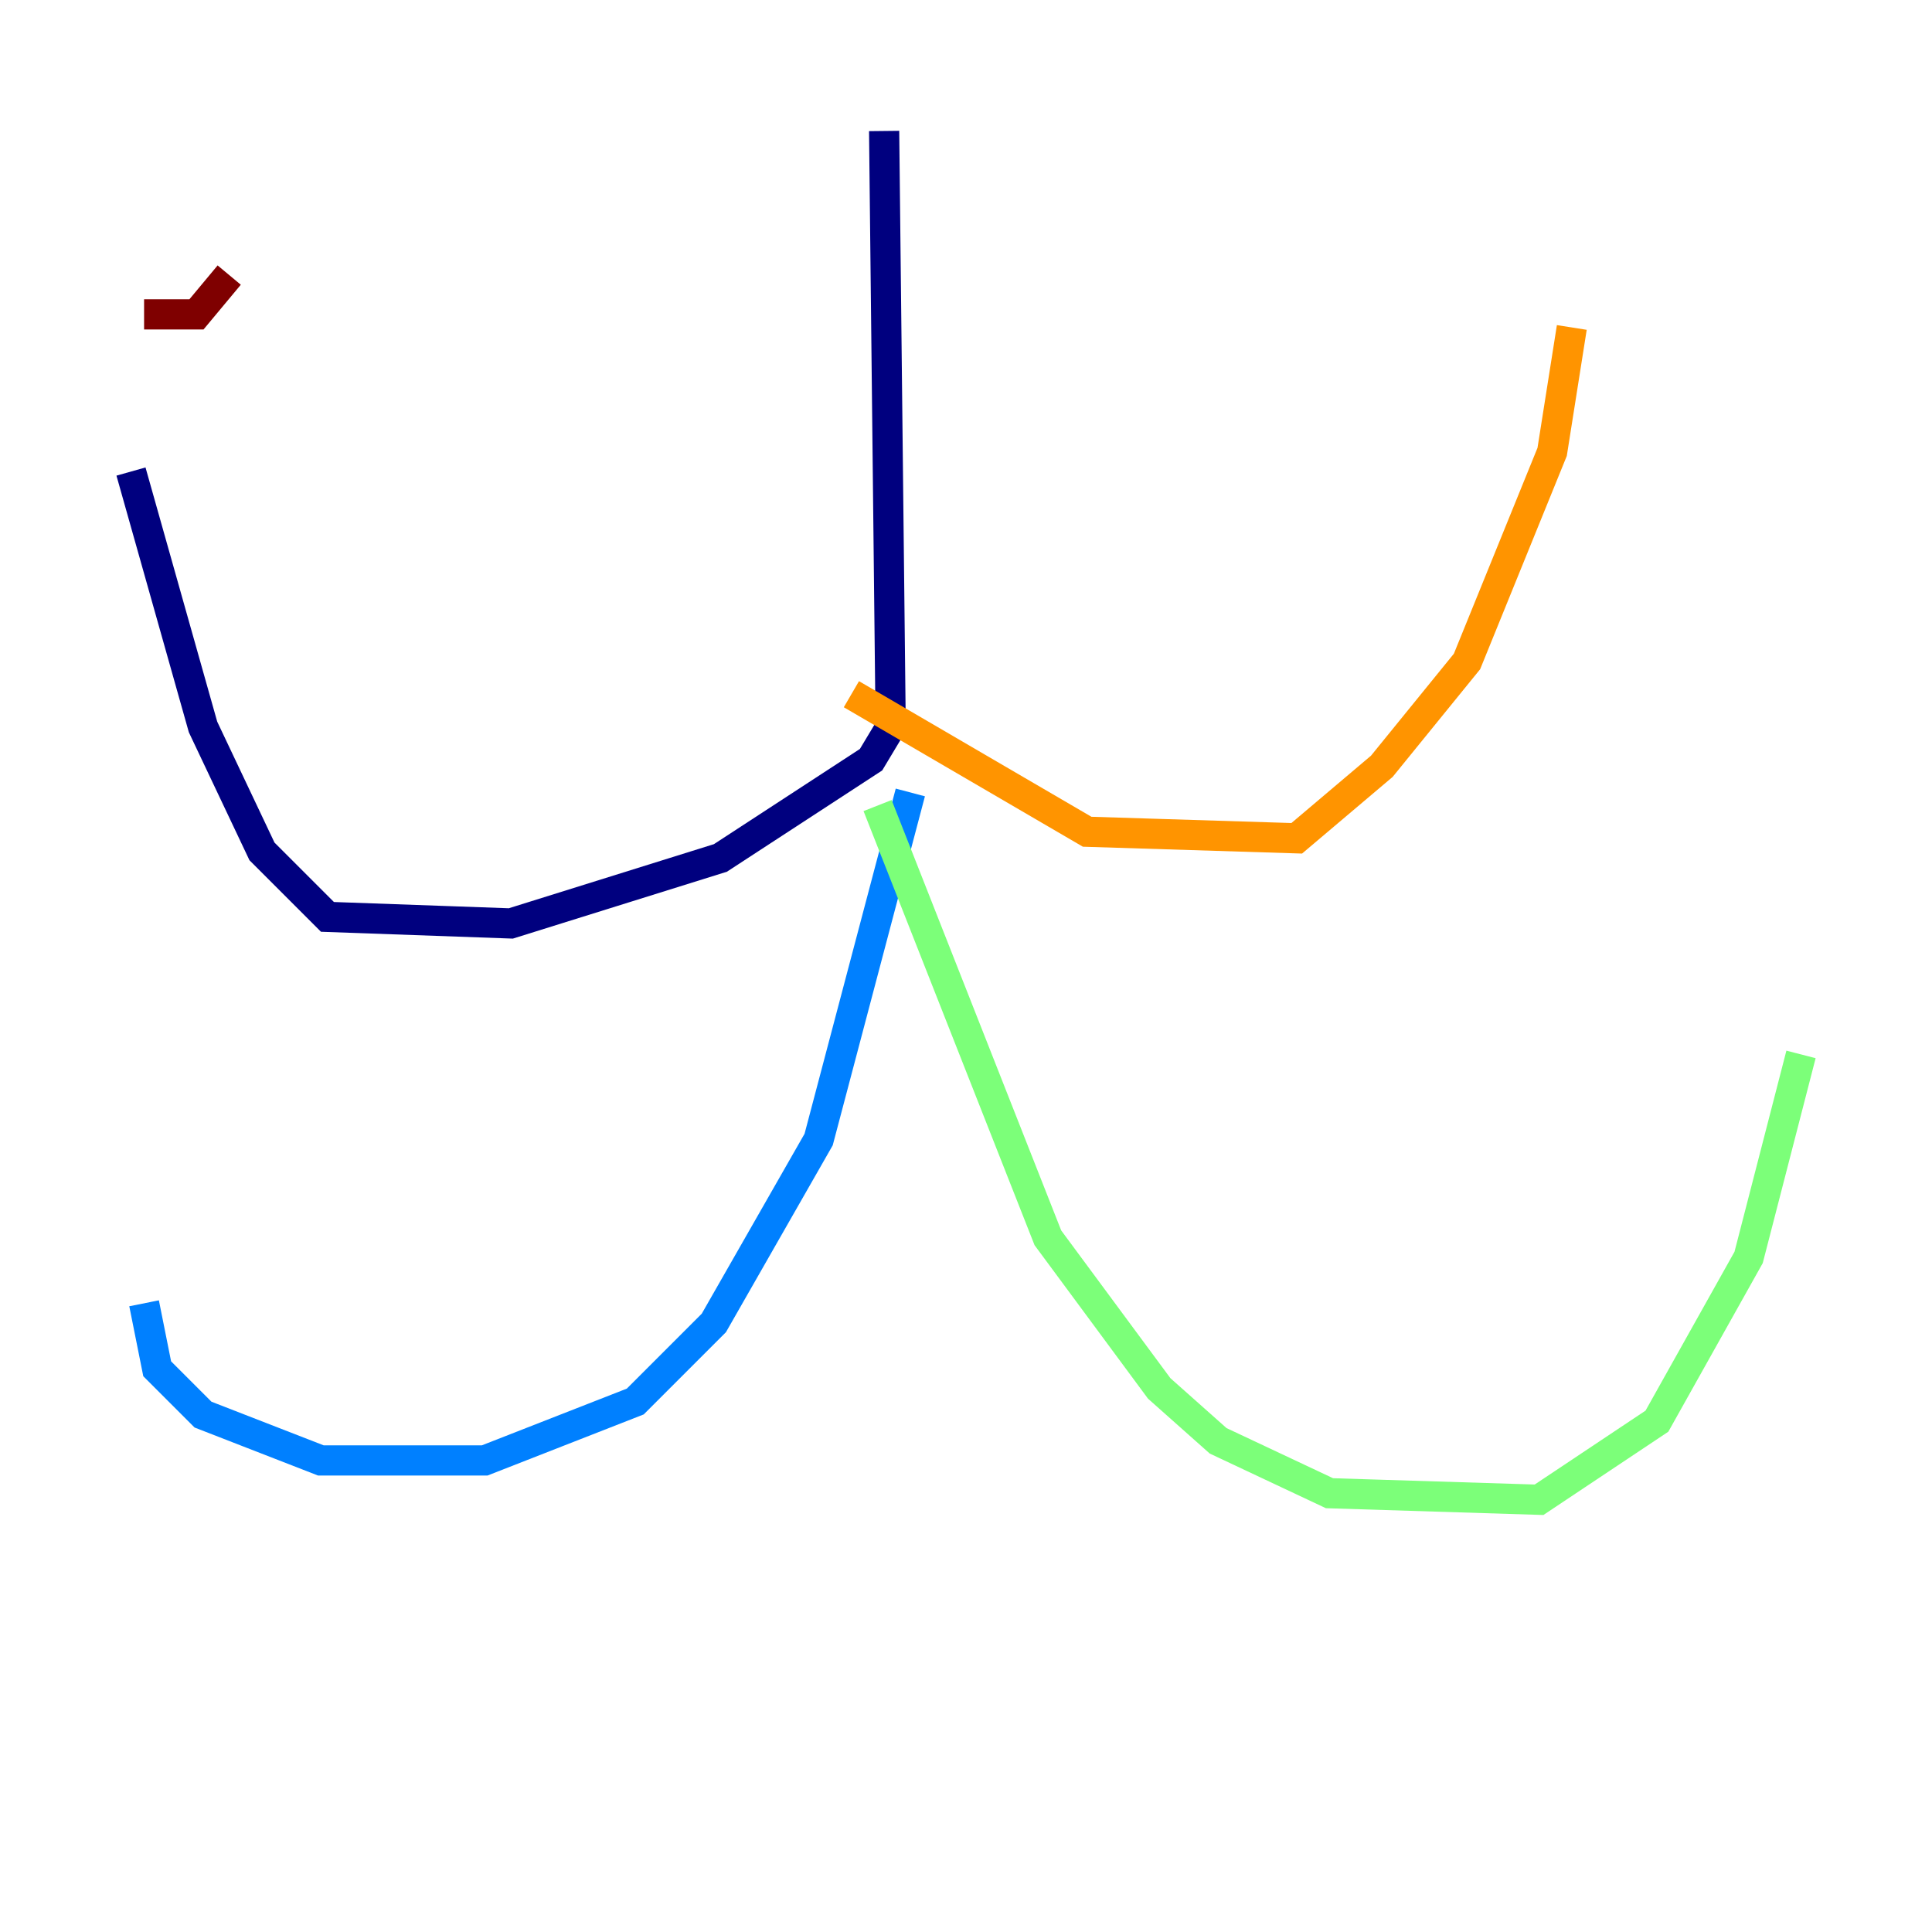 <?xml version="1.0" encoding="utf-8" ?>
<svg baseProfile="tiny" height="128" version="1.2" viewBox="0,0,128,128" width="128" xmlns="http://www.w3.org/2000/svg" xmlns:ev="http://www.w3.org/2001/xml-events" xmlns:xlink="http://www.w3.org/1999/xlink"><defs /><polyline fill="none" points="58.576,8.678 59.01,48.163 57.709,50.332 47.729,56.841 33.844,61.18 21.695,60.746 17.356,56.407 13.451,48.163 8.678,31.241" stroke="#00007f" stroke-width="2" /><polyline fill="none" points="60.312,52.502 54.237,75.498 47.295,87.647 42.088,92.854 32.108,96.759 21.261,96.759 13.451,93.722 10.414,90.685 9.546,86.346" stroke="#0080ff" stroke-width="2" /><polyline fill="none" points="58.142,53.37 69.424,82.007 76.8,91.986 80.705,95.458 88.081,98.929 101.966,99.363 109.776,94.156 115.851,83.308 119.322,69.858" stroke="#7cff79" stroke-width="2" /><polyline fill="none" points="56.407,45.993 72.027,55.105 85.912,55.539 91.552,50.766 97.193,43.824 102.834,29.939 104.136,21.695" stroke="#ff9400" stroke-width="2" /><polyline fill="none" points="15.186,18.224 13.017,20.827 9.546,20.827" stroke="#7f0000" stroke-width="2" /></svg>